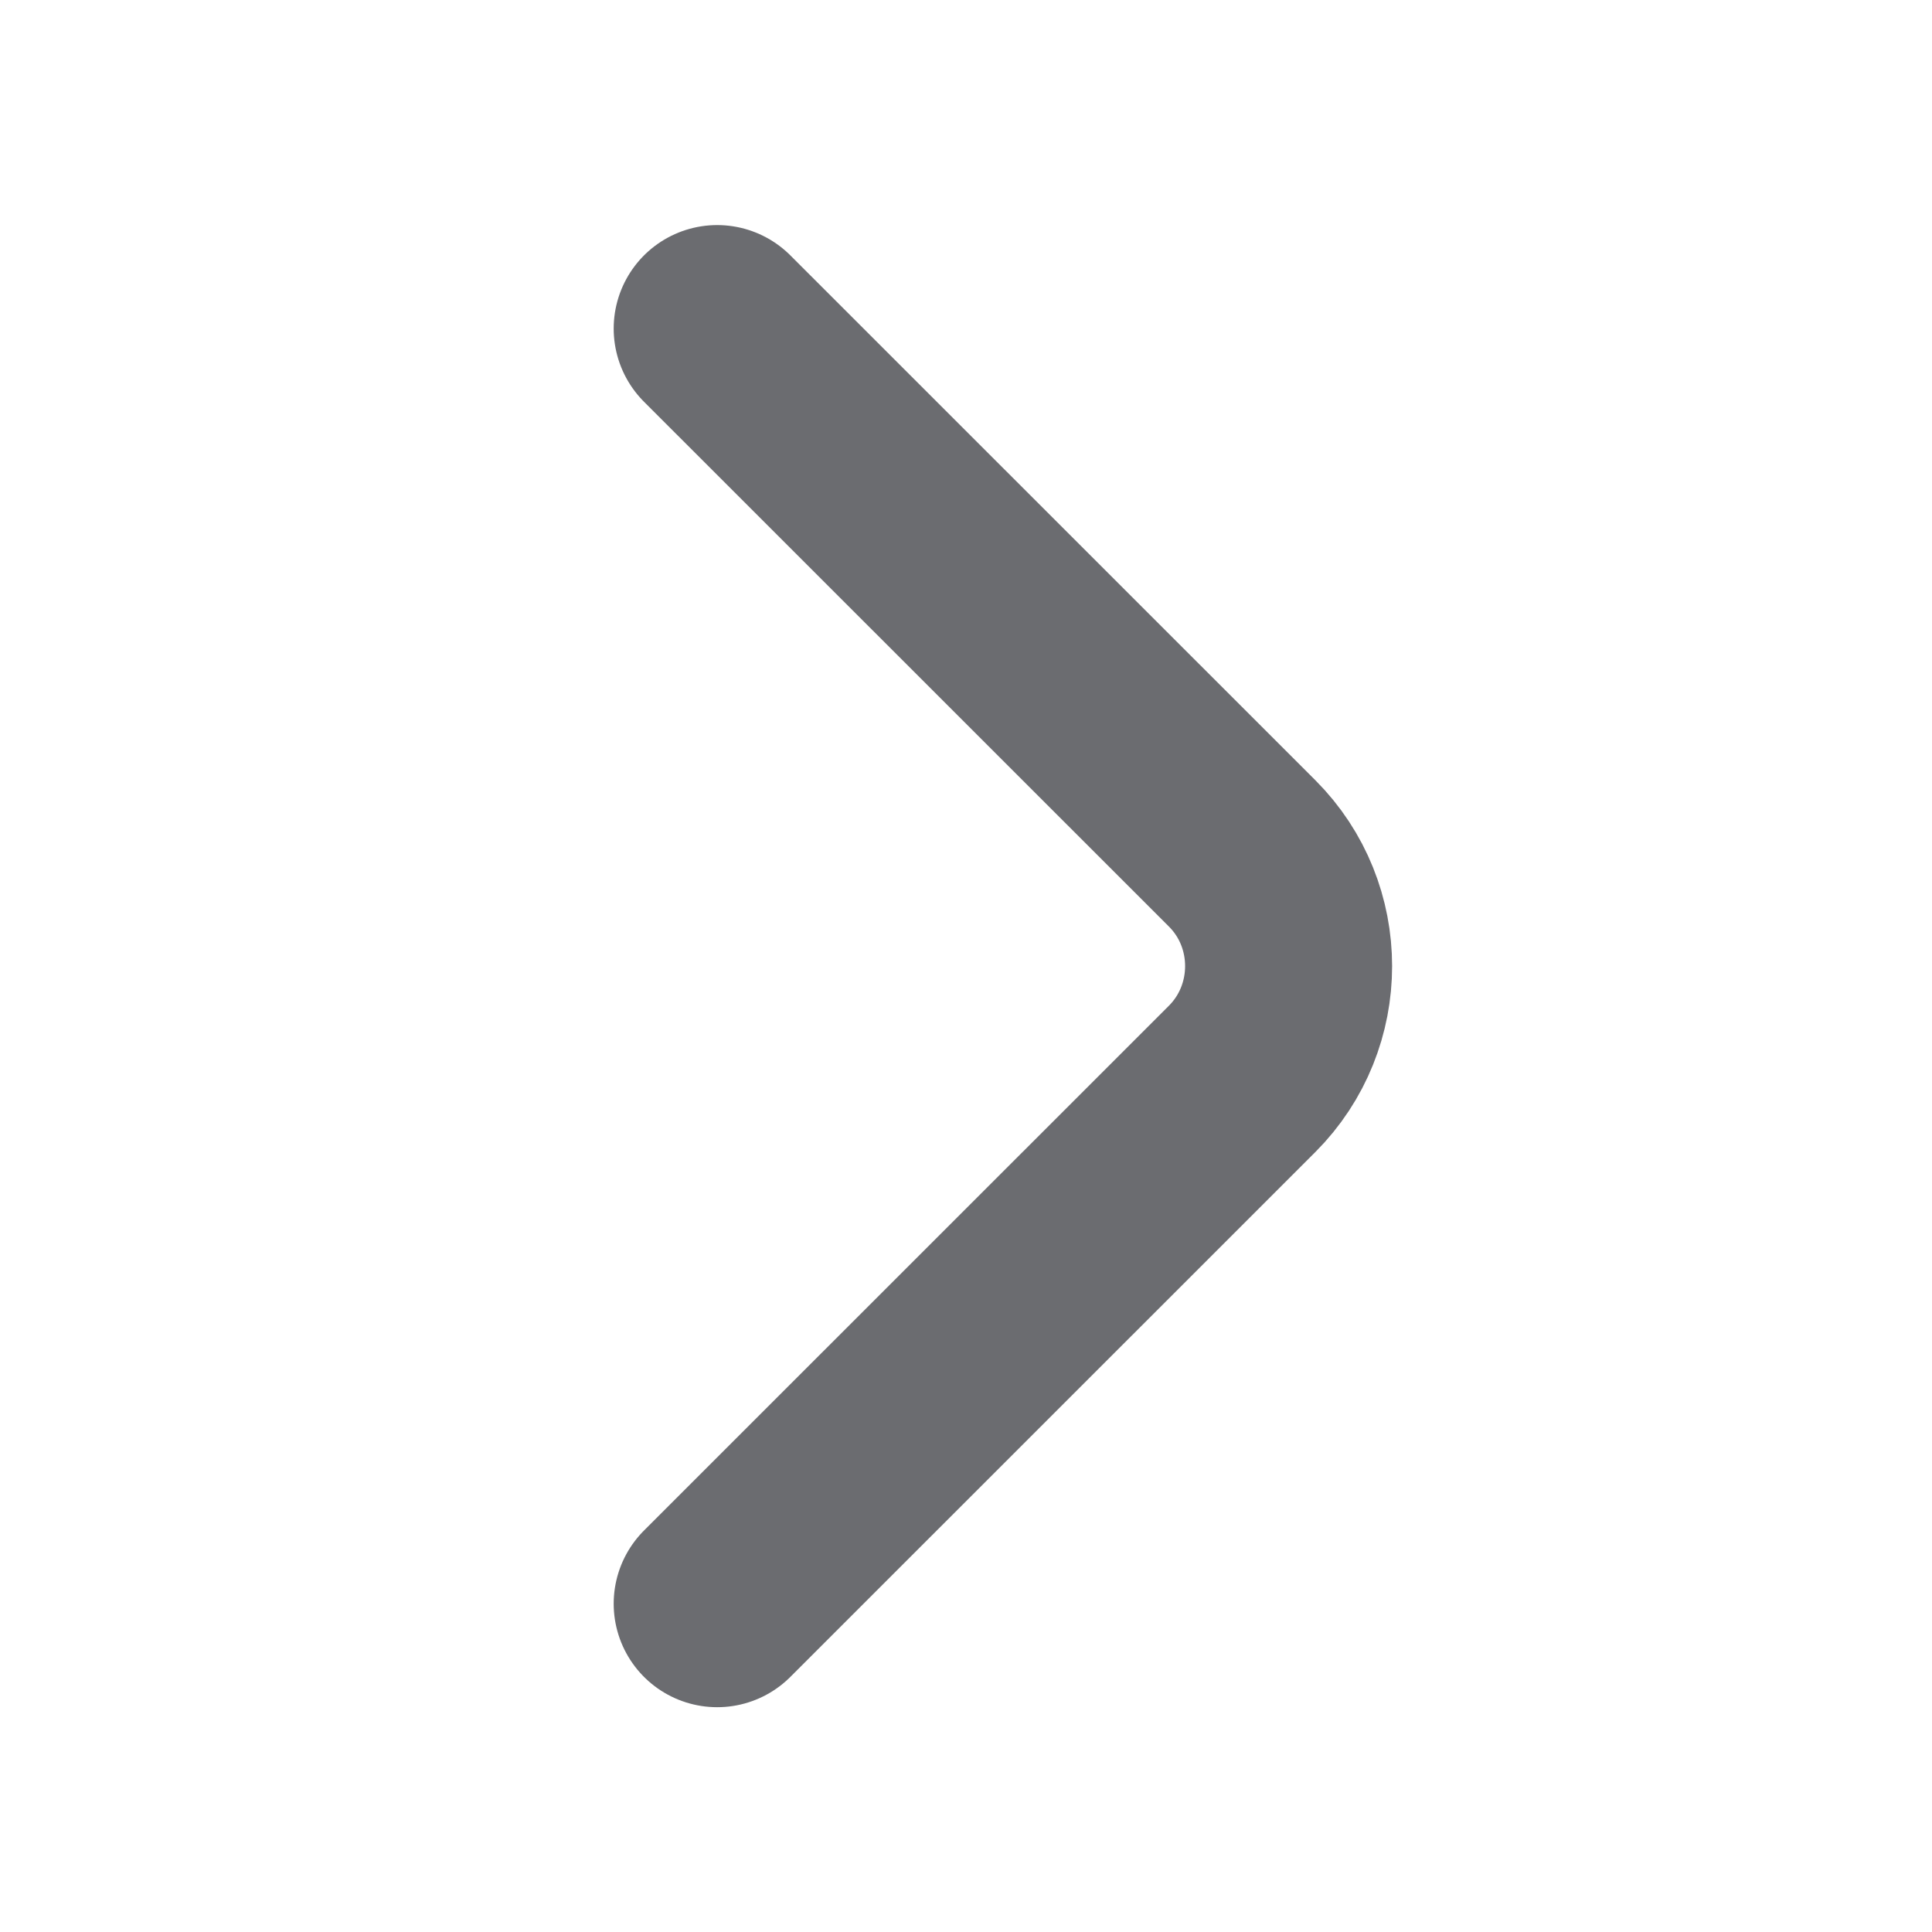 <svg width="14" height="14" viewBox="0 0 14 14" fill="none" xmlns="http://www.w3.org/2000/svg">
<path d="M5.197 11.621L9.001 7.818C9.45 7.368 9.45 6.633 9.001 6.184L5.197 2.381" stroke="#6B6C70" stroke-width="1.5" stroke-miterlimit="10" stroke-linecap="round" stroke-linejoin="round"/>
</svg>
